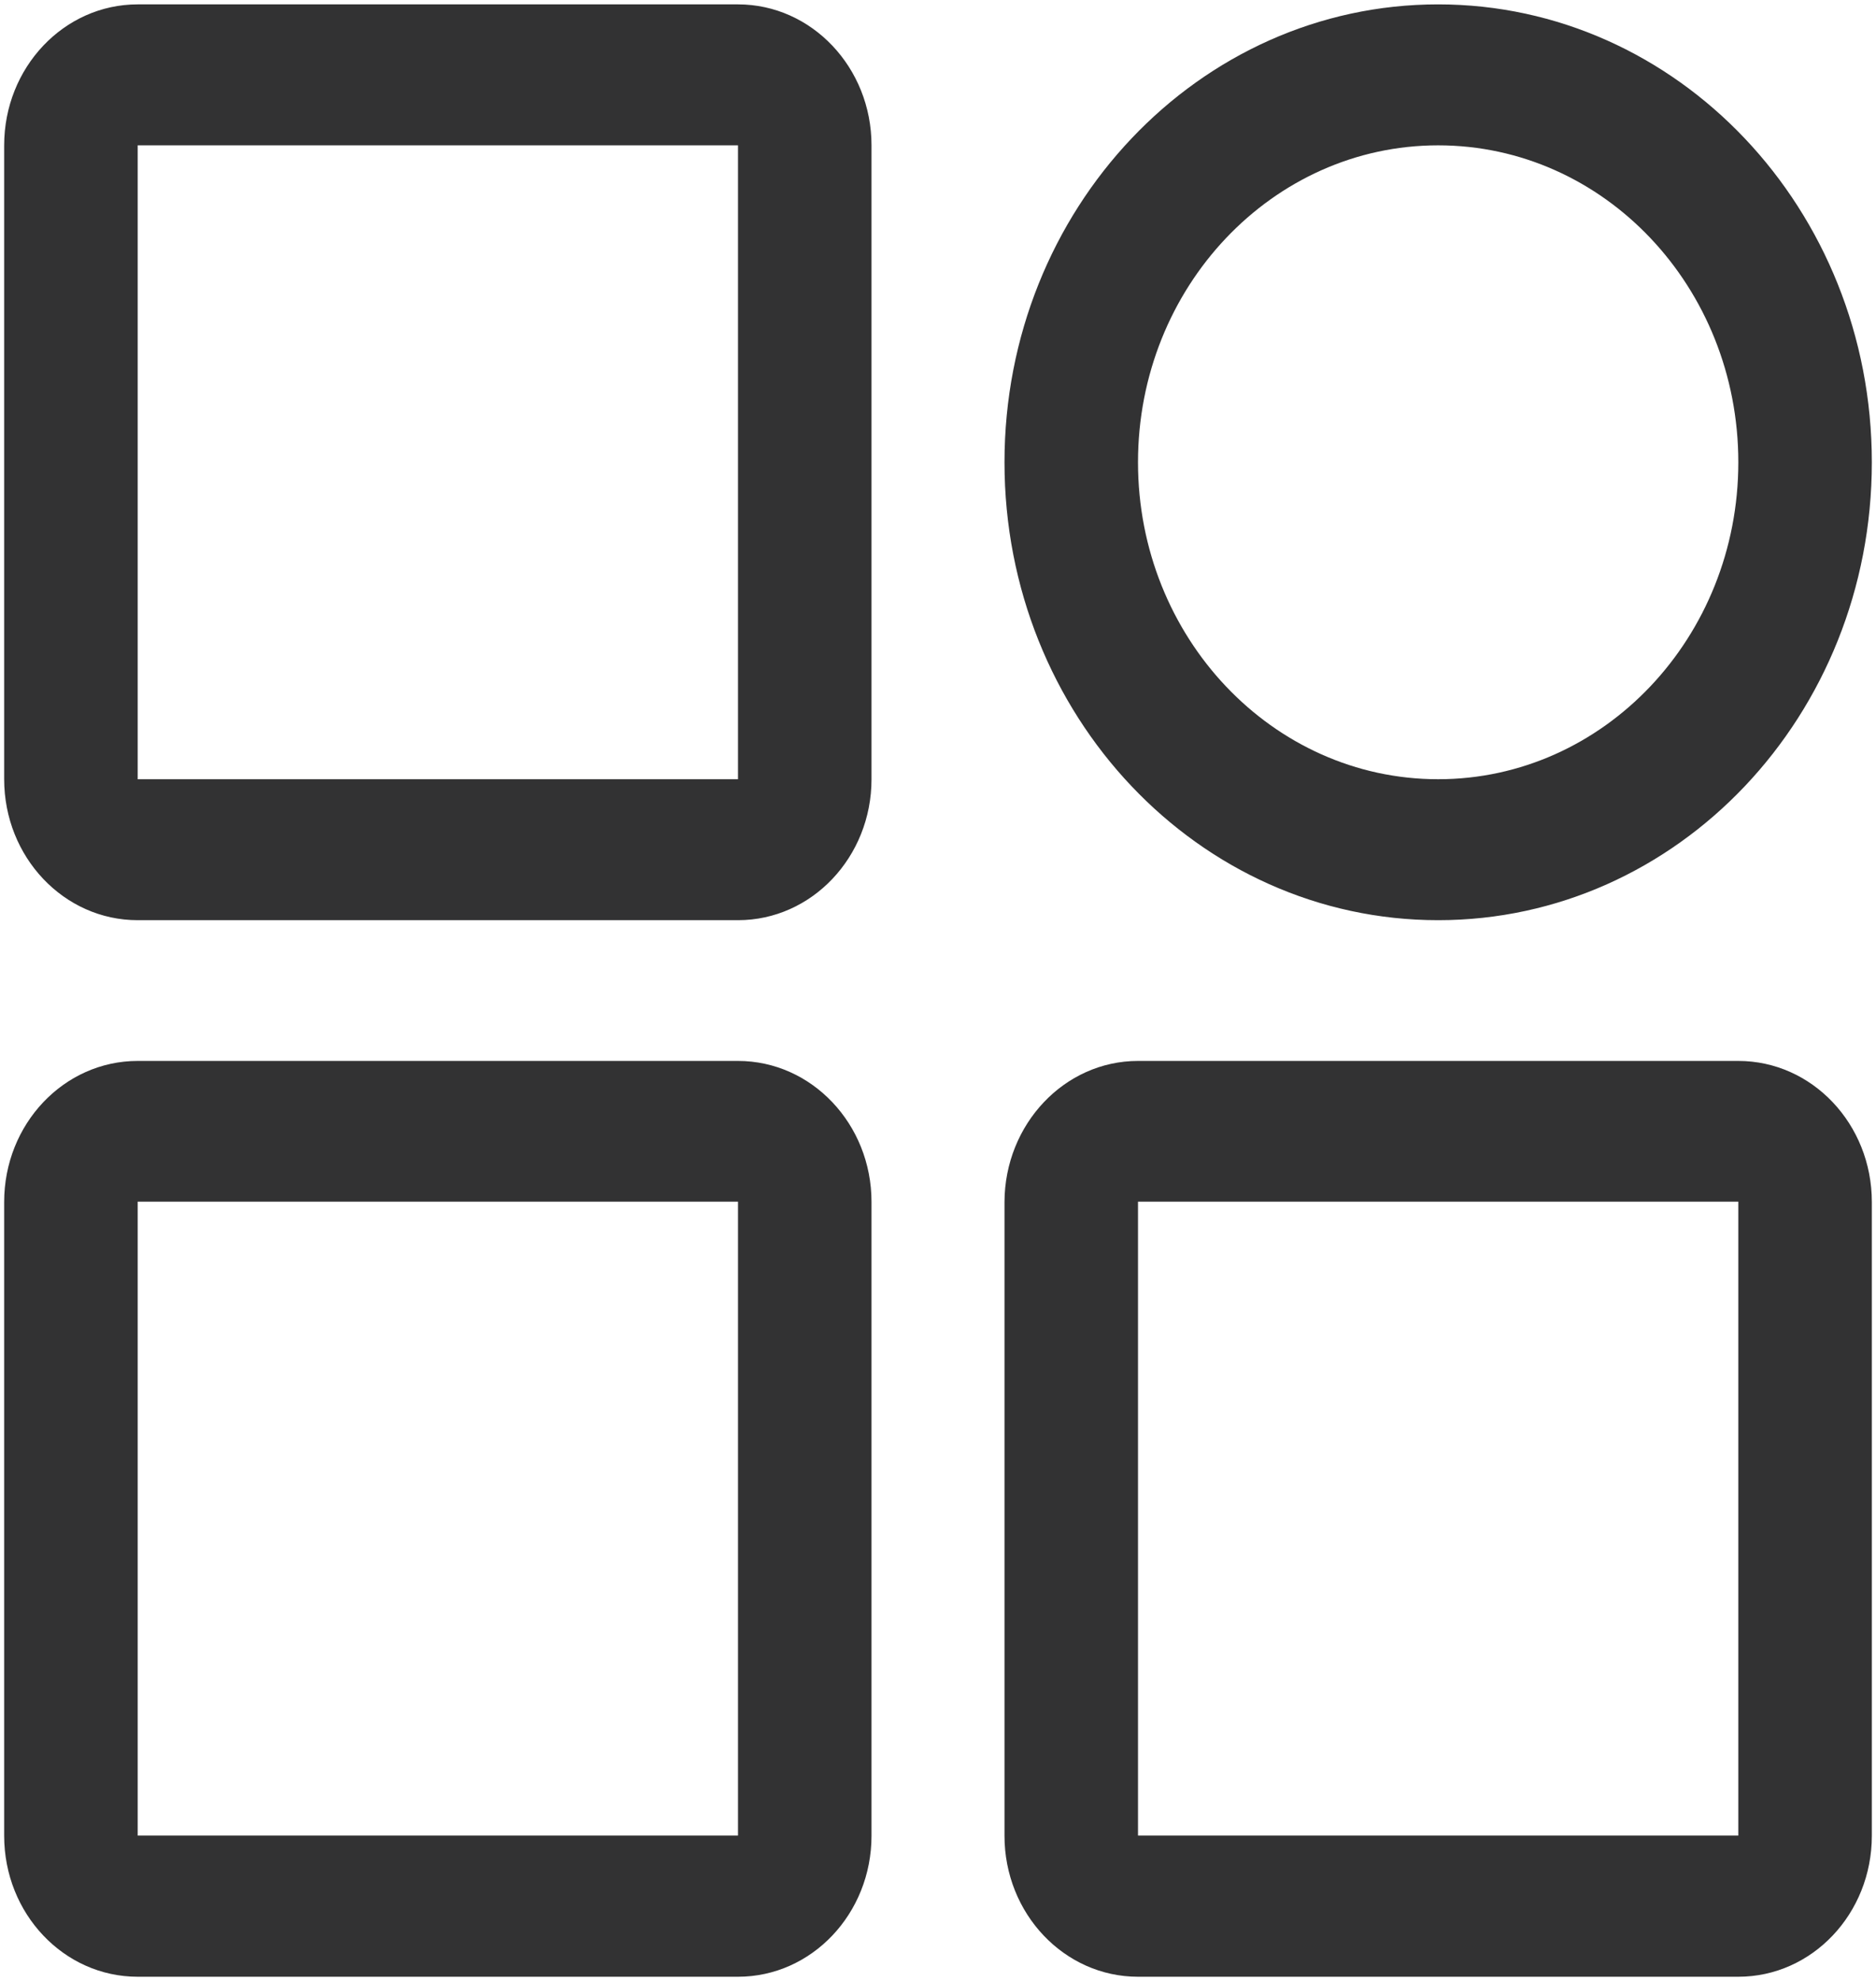 ﻿<?xml version="1.0" encoding="utf-8"?>
<svg version="1.1" xmlns:xlink="http://www.w3.org/1999/xlink" width="18px" height="19px" xmlns="http://www.w3.org/2000/svg">
  <g transform="matrix(1 0 0 1 -169 -682 )">
    <path d="M 16.679 4.434  C 16.679 2.754  15.391 1.394  13.799 1.394  C 12.209 1.394  10.919 2.756  10.919 4.434  C 10.919 6.112  12.209 7.474  13.799 7.474  C 15.389 7.474  16.679 6.112  16.679 4.434  Z M 9.638 4.434  C 9.638 2.007  11.502 0.042  13.799 0.042  C 16.096 0.042  17.96 2.007  17.96 4.434  C 17.96 6.861  16.099 8.826  13.799 8.826  C 11.5 8.826  9.638 6.861  9.638 4.434  Z M 7.081 1.394  L 1.321 1.394  L 1.321 7.474  L 7.081 7.474  L 7.081 1.394  Z M 0.04 1.394  C 0.04 0.648  0.613 0.042  1.321 0.042  L 7.081 0.042  C 7.788 0.042  8.362 0.648  8.362 1.394  L 8.362 7.474  C 8.362 8.221  7.788 8.826  7.081 8.826  L 1.321 8.826  C 0.613 8.826  0.04 8.221  0.04 7.474  L 0.04 1.394  Z M 7.081 11.526  L 1.321 11.526  L 1.321 17.606  L 7.081 17.606  L 7.081 11.526  Z M 0.04 11.528  C 0.04 10.782  0.613 10.176  1.321 10.176  L 7.081 10.176  C 7.788 10.176  8.362 10.782  8.362 11.528  L 8.362 17.608  C 8.362 18.355  7.788 18.96  7.081 18.96  L 1.321 18.96  C 0.613 18.96  0.04 18.355  0.04 17.608  L 0.04 11.528  Z M 16.679 11.526  L 10.919 11.526  L 10.919 17.606  L 16.679 17.606  L 16.679 11.526  Z M 9.638 11.528  C 9.641 10.782  10.214 10.176  10.919 10.176  L 16.679 10.176  C 17.387 10.176  17.96 10.782  17.96 11.528  L 17.96 17.608  C 17.96 18.355  17.387 18.96  16.679 18.96  L 10.919 18.96  C 10.212 18.96  9.638 18.355  9.638 17.608  L 9.638 11.528  Z " fill-rule="nonzero" fill="#323233" stroke="none" transform="matrix(1 0 0 1 169 682 )" />
  </g>
</svg>